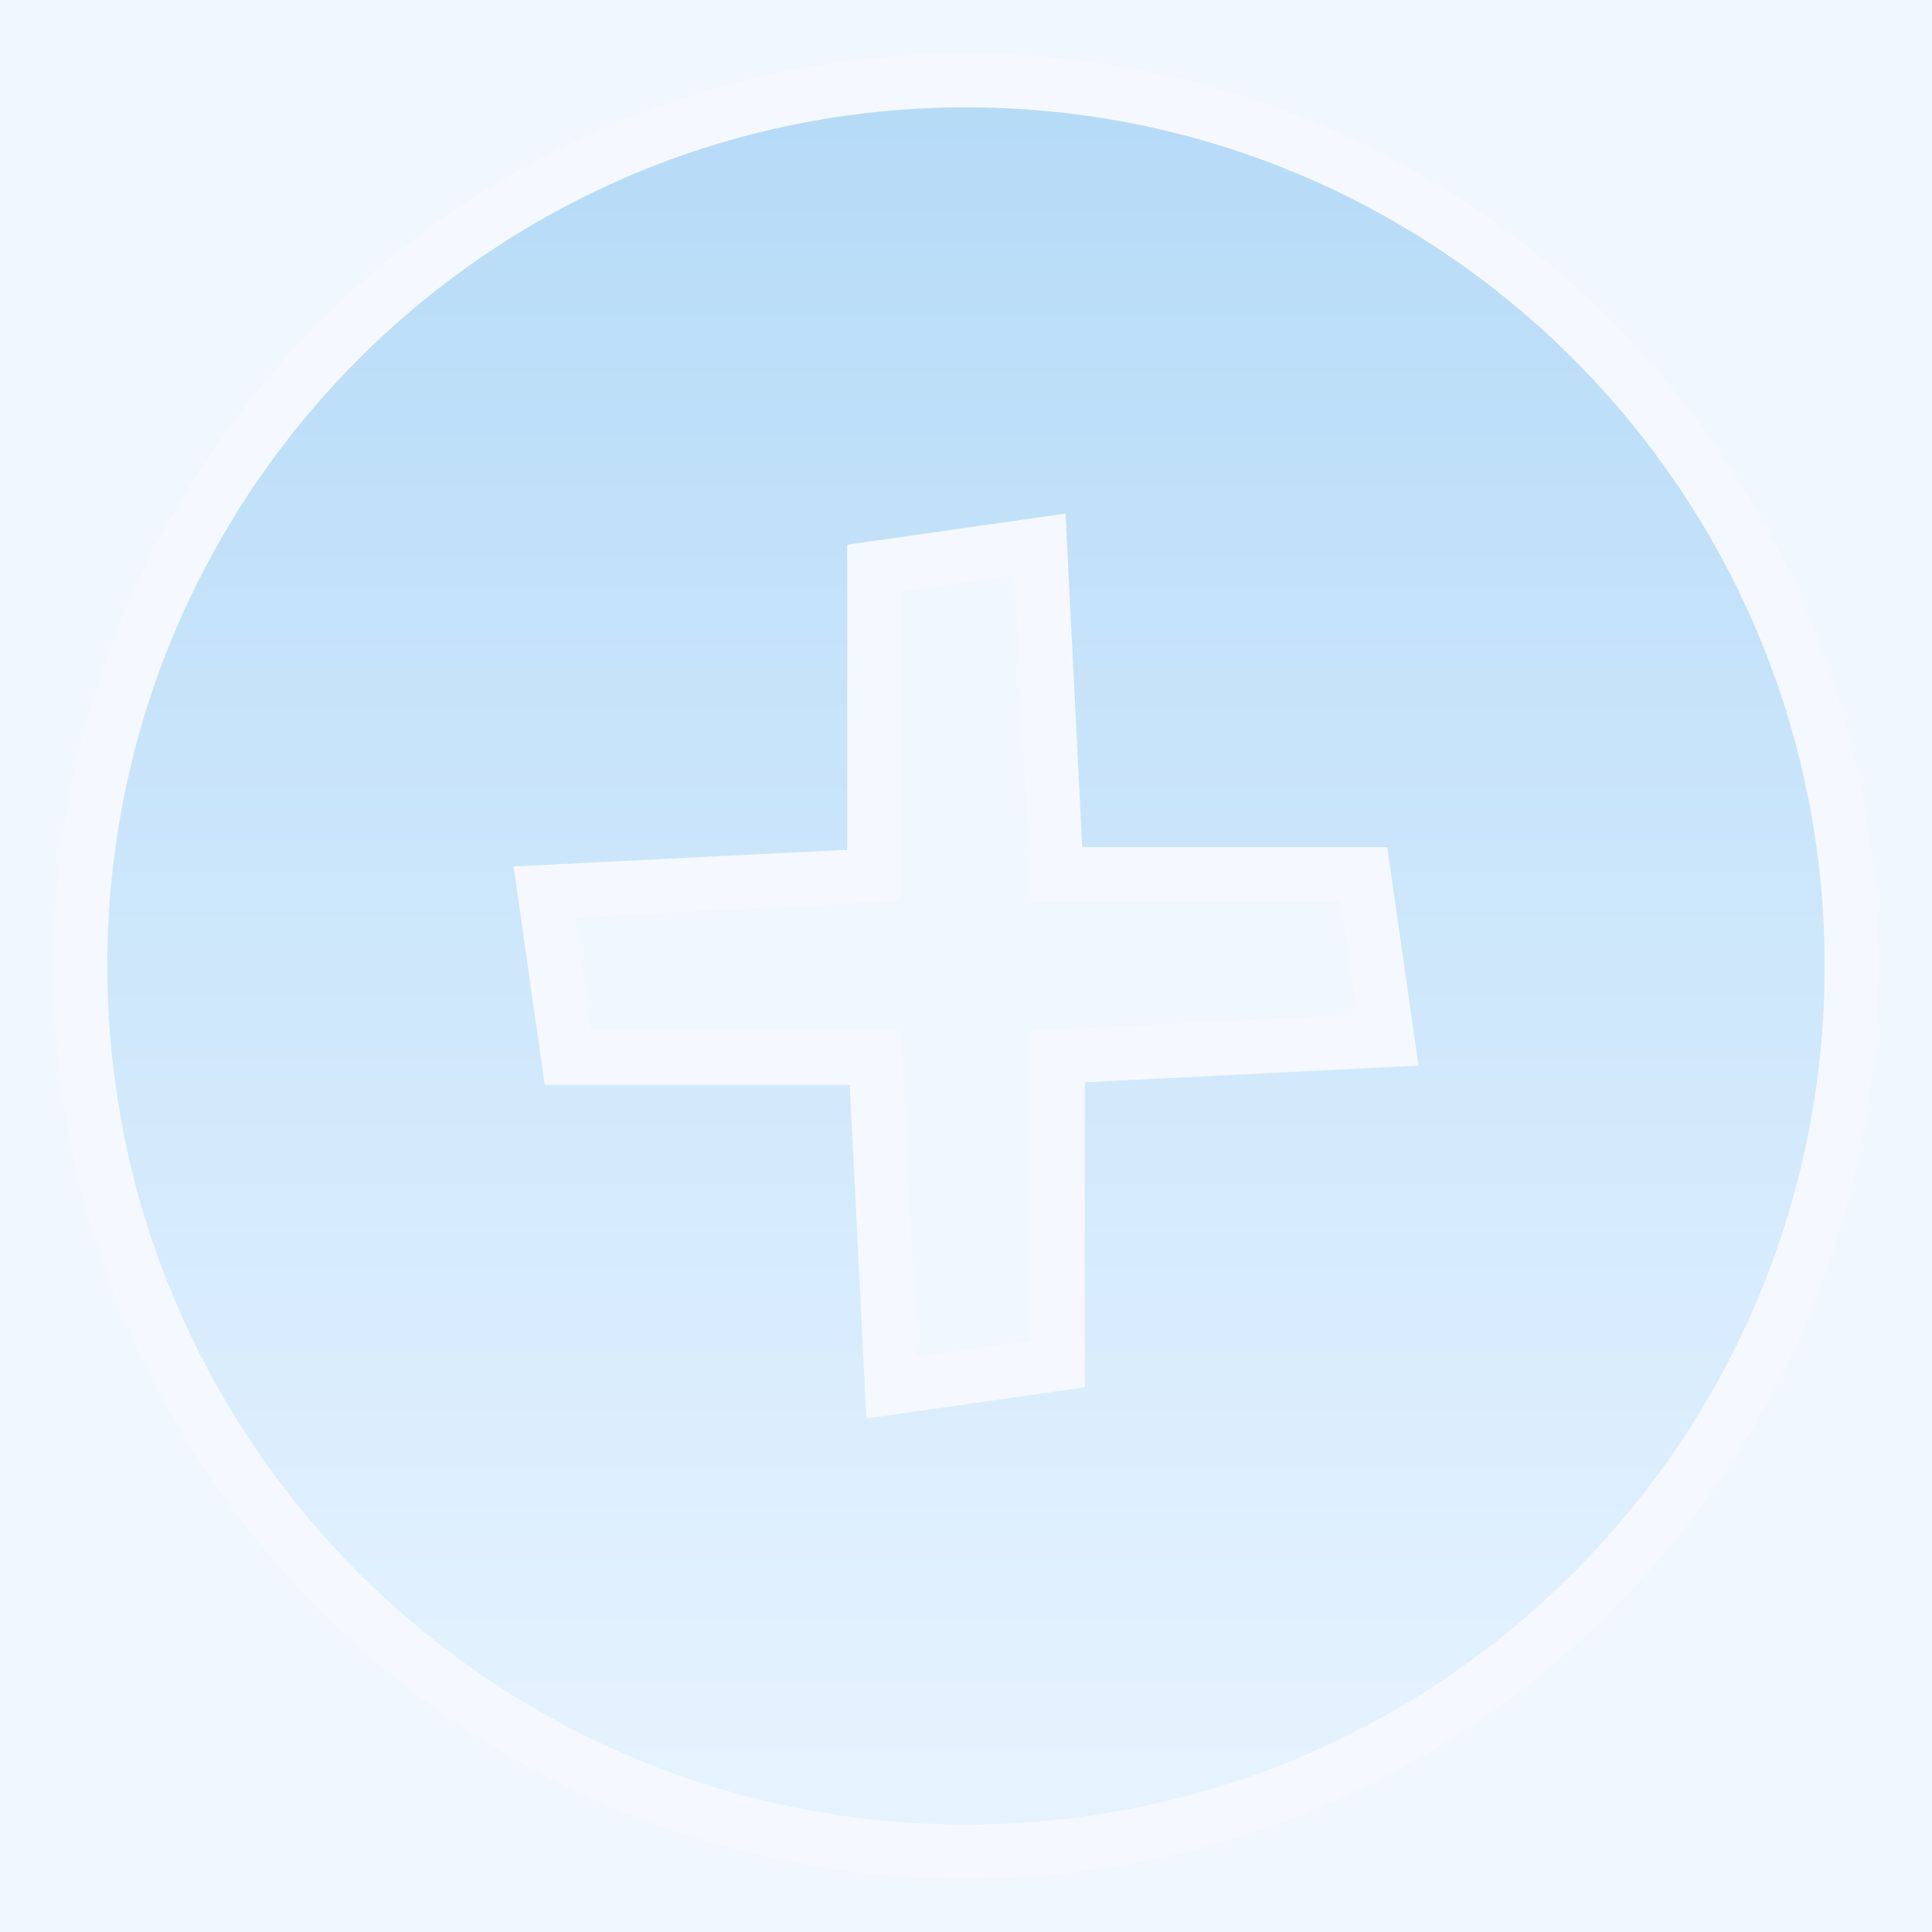 <?xml version="1.0" encoding="UTF-8"?>
<svg width="36px" height="36px" viewBox="0 0 36 36" version="1.1" xmlns="http://www.w3.org/2000/svg" xmlns:xlink="http://www.w3.org/1999/xlink">
    <title>btn_plus1</title>
    <defs>
        <linearGradient x1="50%" y1="0%" x2="50%" y2="100%" id="linearGradient-1">
            <stop stop-color="#2999E5" offset="0%"></stop>
            <stop stop-color="#D0EDFF" offset="100%"></stop>
        </linearGradient>
    </defs>
    <g id="页面-1" stroke="none" stroke-width="1" fill="none" fill-rule="evenodd">
        <g id="瑞享安康页面2" transform="translate(-307, -751)" fill-rule="nonzero">
            <g id="预约咨询" transform="translate(16, 503)">
                <g id="编组-13" transform="translate(16, 233)">
                    <g id="选取组" transform="translate(0, 15)">
                        <g id="编组-11" transform="translate(275, 0)">
                            <rect id="Mask" fill="#F1F7FF" x="0" y="0" width="36" height="36"></rect>
                            <g id="plus-circle-fill" transform="translate(1, 1)" fill="url(#linearGradient-1)" opacity="0.299" stroke="#FFFFFF">
                                <path d="M17,0.5 C21.556,0.5 25.681,2.347 28.667,5.333 C31.653,8.319 33.5,12.444 33.5,17 C33.5,21.556 31.653,25.681 28.667,28.667 C25.681,31.653 21.556,33.5 17,33.5 C12.444,33.5 8.319,31.653 5.333,28.667 C2.347,25.681 0.5,21.556 0.5,17 C0.5,12.444 2.347,8.319 5.333,5.333 C8.319,2.347 12.444,0.5 17,0.5 Z M18.383,9.142 L15.286,9.584 L15.286,15.31 L9.142,15.617 L9.584,18.714 L15.31,18.714 L15.617,24.858 L18.714,24.416 L18.714,18.69 L24.858,18.383 L24.416,15.286 L18.69,15.286 L18.383,9.142 Z" id="形状"></path>
                            </g>
                        </g>
                    </g>
                </g>
            </g>
        </g>
    </g>
</svg>